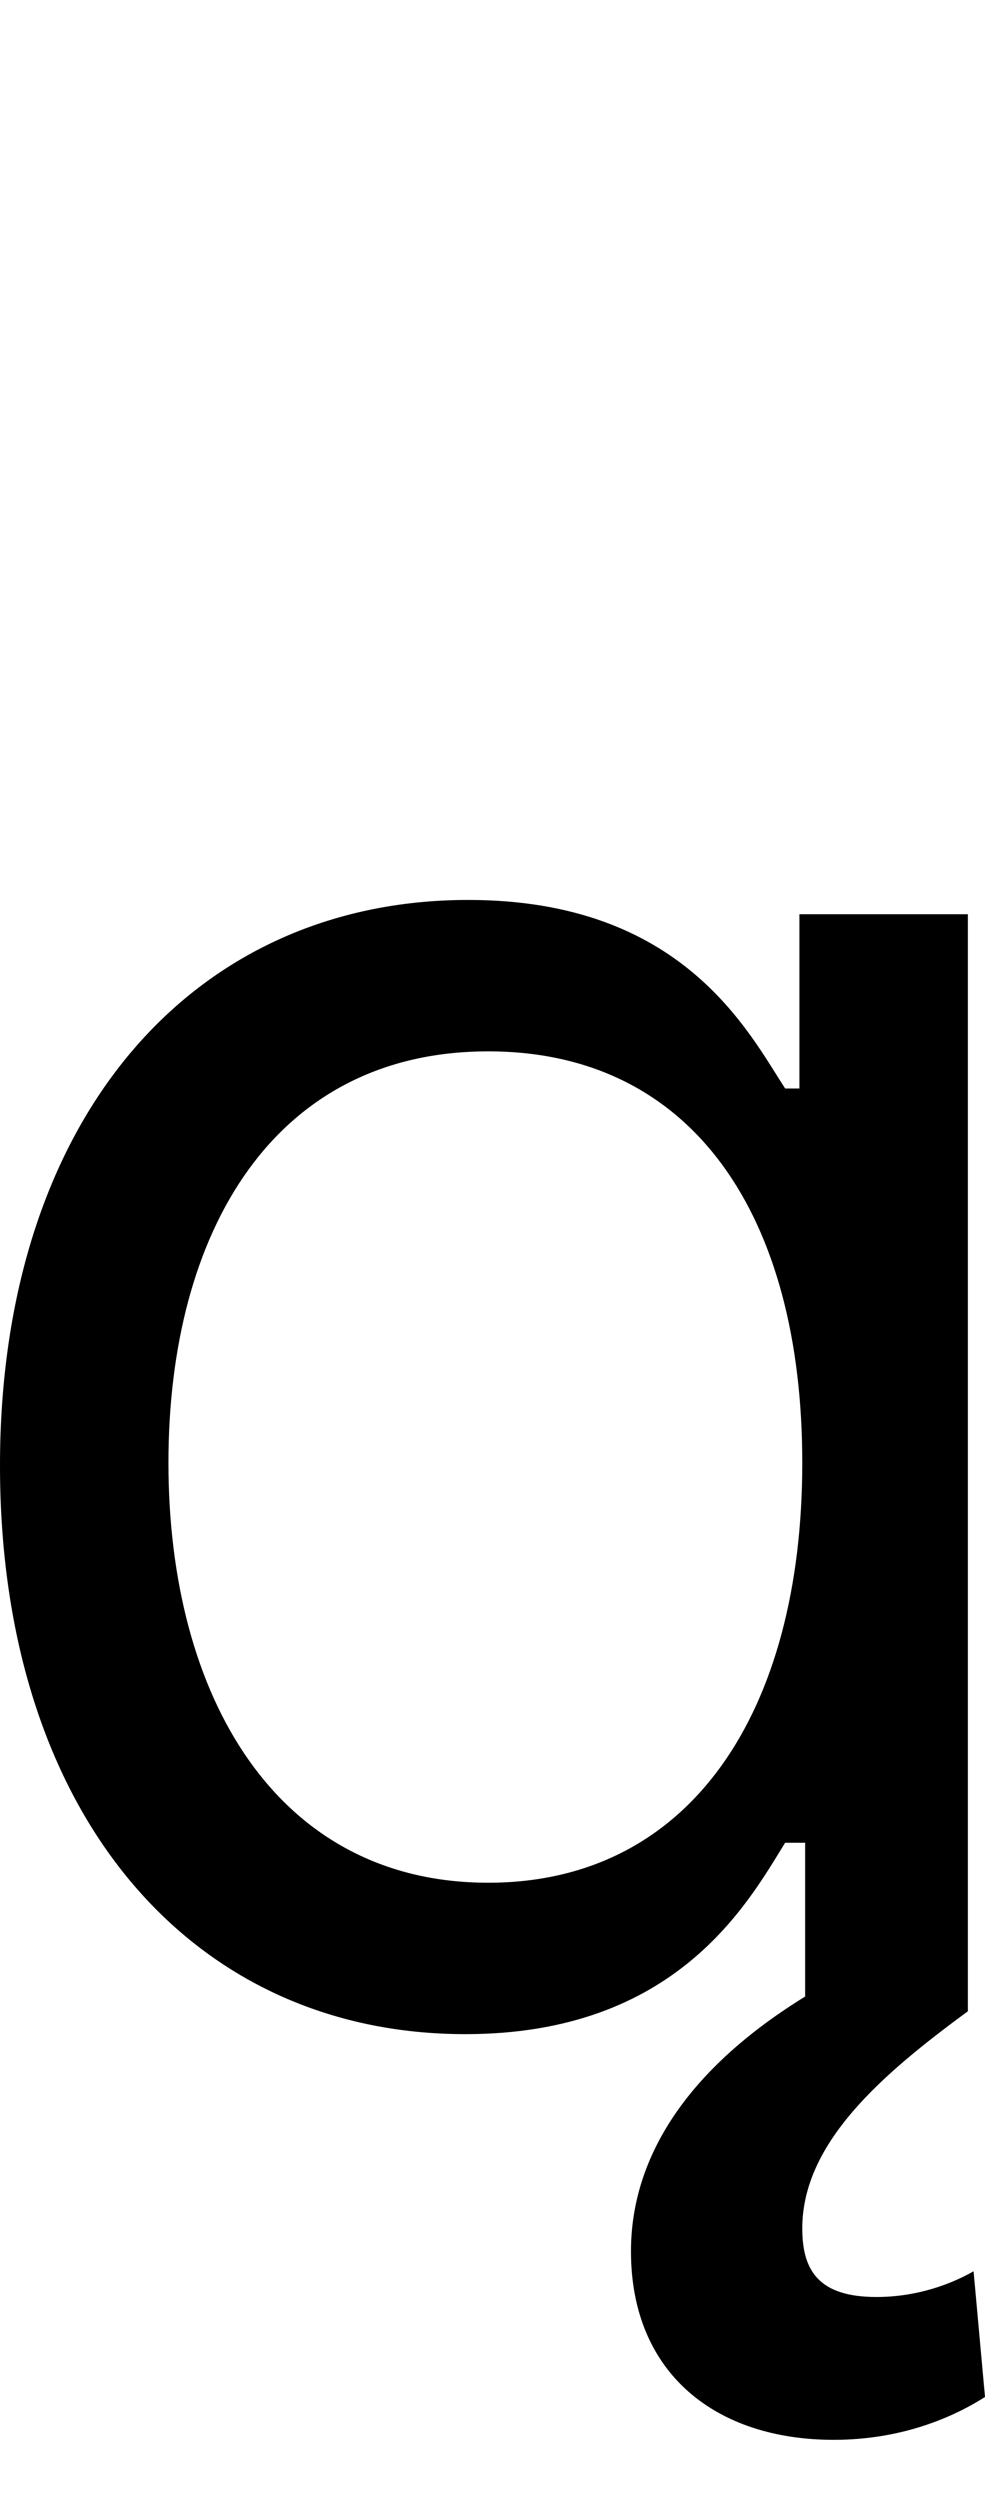 <svg id="svg-aogonek.1" xmlns="http://www.w3.org/2000/svg" width="138" height="350"><path d="M796 32C1092 32 1192 -152 1244 -236H1272V-20.657C1097.084 87.212 1028 212.987 1028 336C1028 508 1148 600 1312 600C1408 600 1480 568 1524 540L1508 364C1480 380 1432 400 1372 400C1292 400 1268 364 1268 304C1268 184 1380 88 1500 0V-1536H1264V-1292H1244C1192 -1372 1100 -1556 800 -1556C412 -1556 144 -1248 144 -764C144 -276 412 32 796 32ZM828 -180C532 -180 380 -440 380 -768C380 -1092 528 -1344 828 -1344C1116 -1344 1268 -1112 1268 -768C1268 -420 1112 -180 828 -180Z" transform="translate(-14.4 281.6) scale(0.1)"/></svg>
